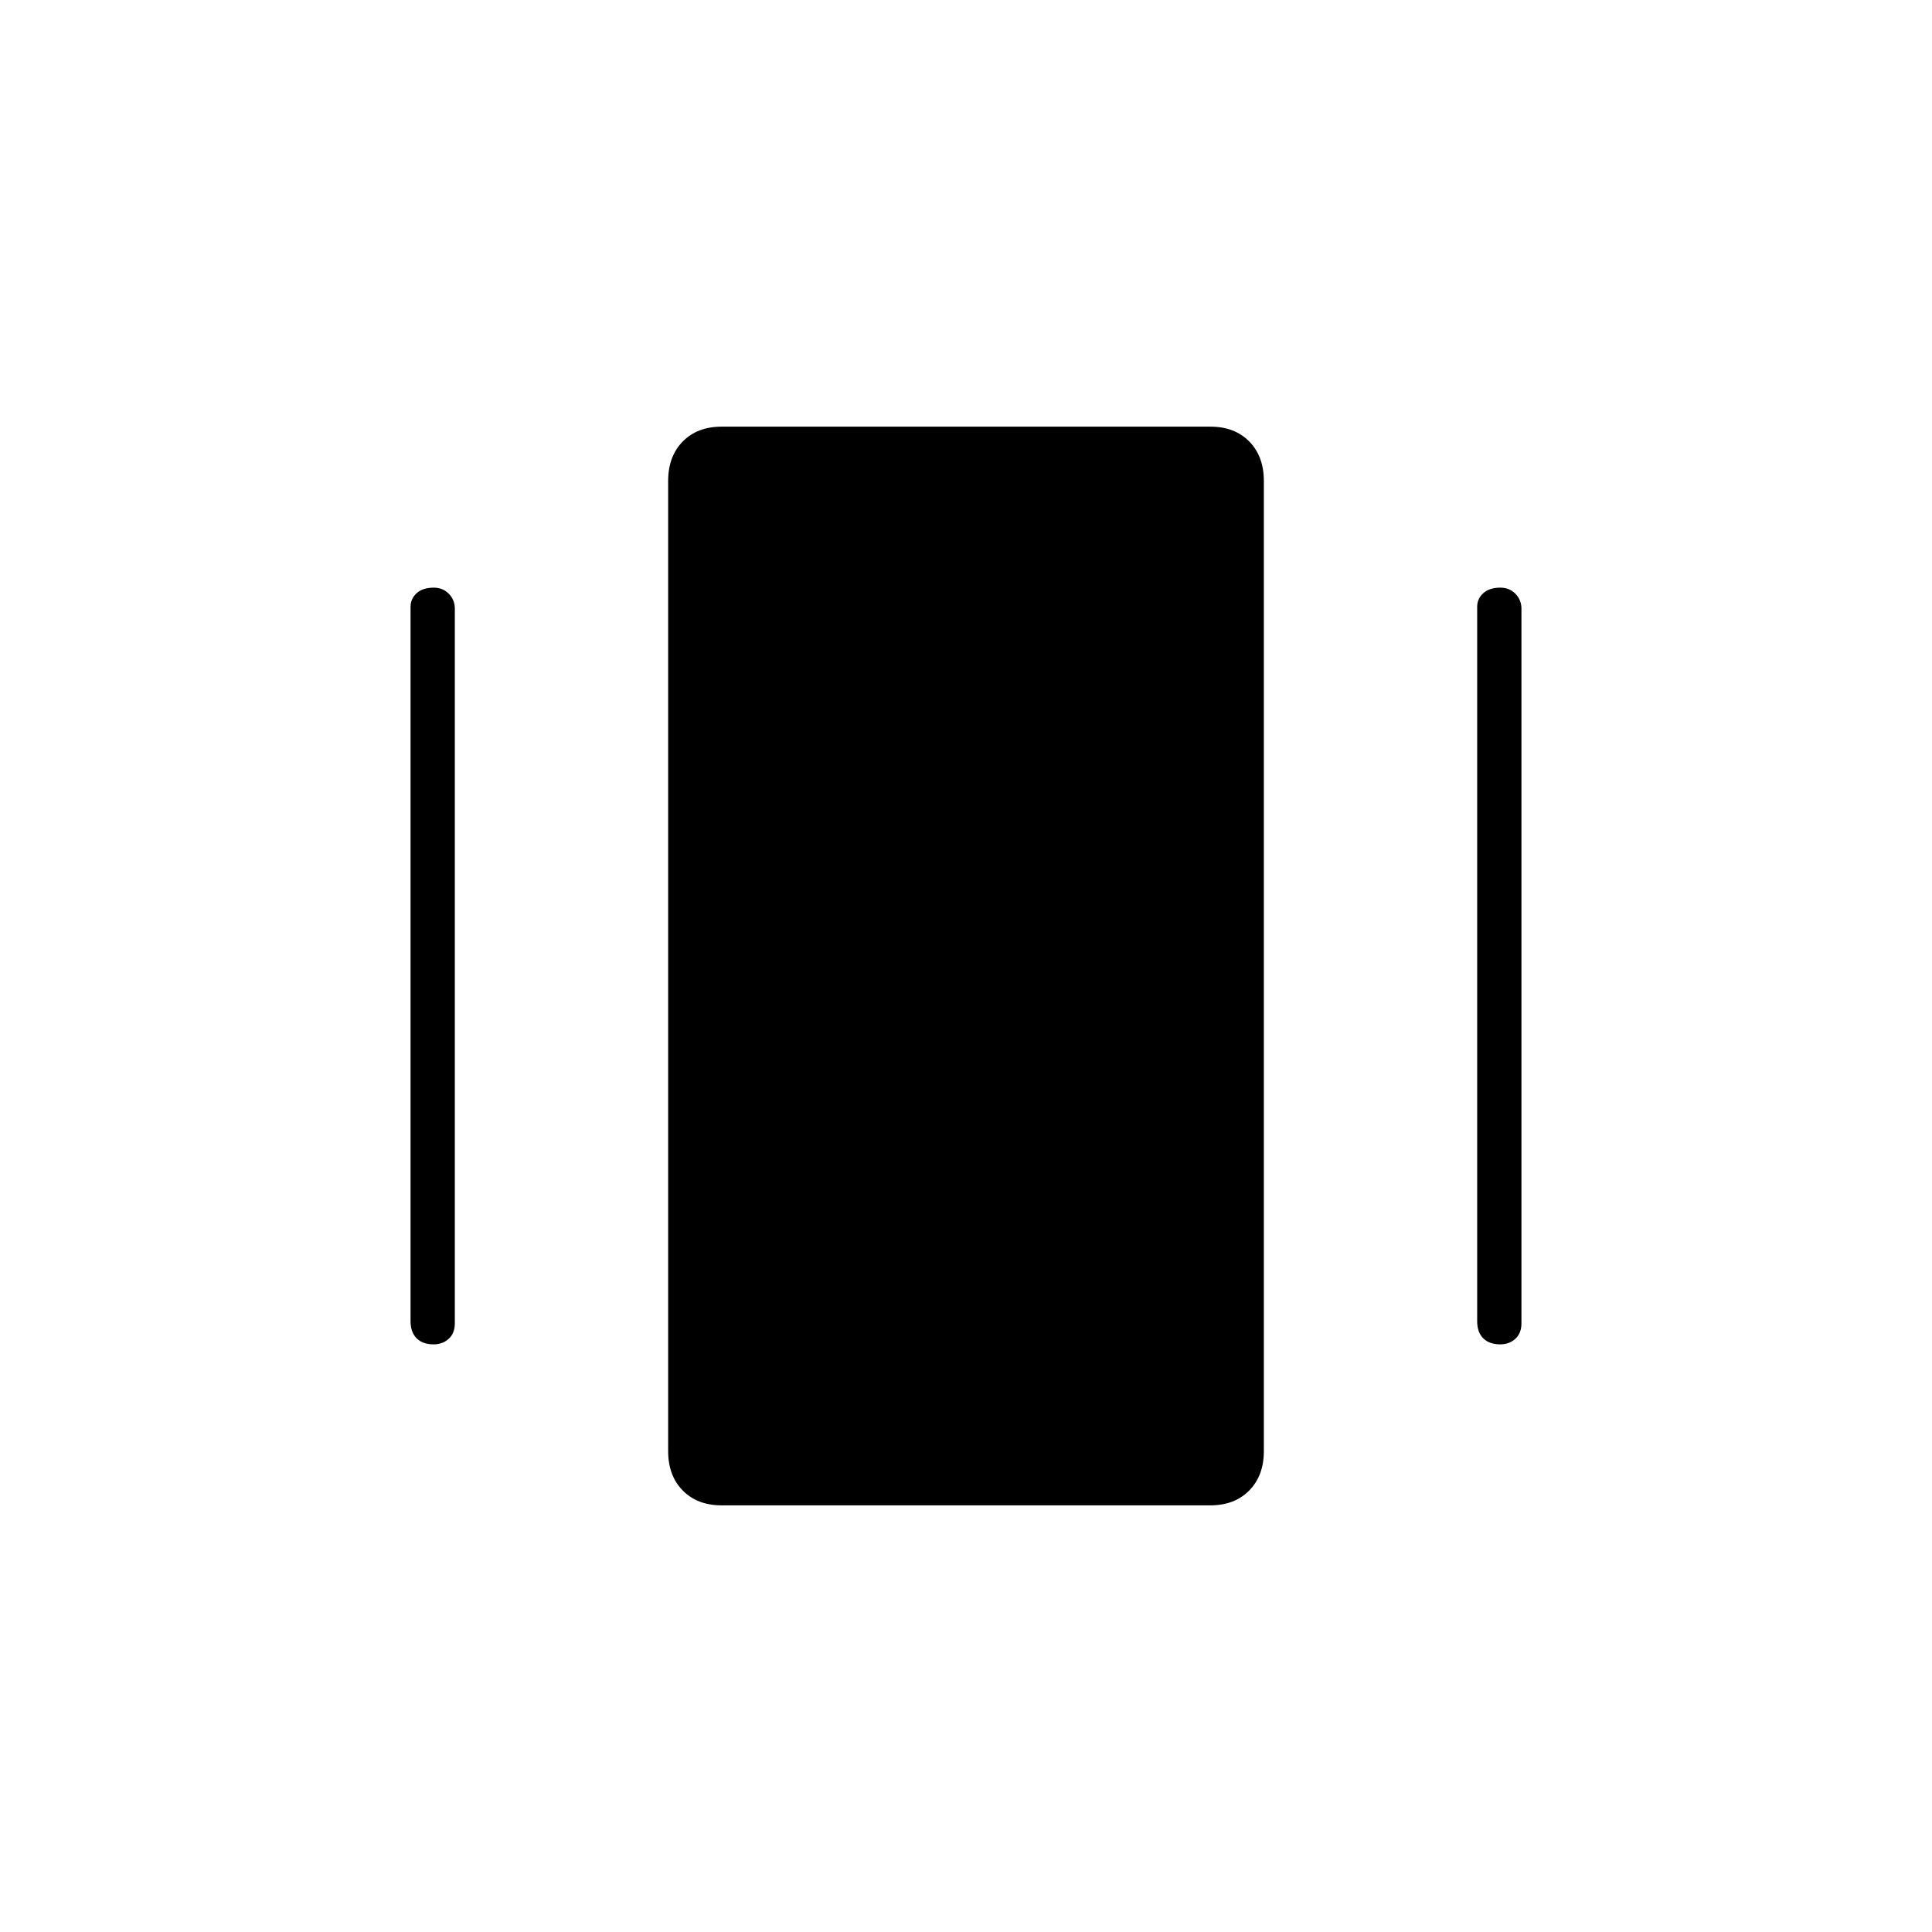 <svg xmlns="http://www.w3.org/2000/svg" height="48" viewBox="0 -960 960 960" width="48"><path d="M358.58-212q-12.08 0-19.33-7.38Q332-226.75 332-239v-482q0-12.25 7.26-19.63 7.26-7.37 19.34-7.37h242.82q12.08 0 19.33 7.37Q628-733.25 628-721v482q0 12.25-7.26 19.62-7.26 7.38-19.34 7.38H358.58ZM204-303.5v-355q0-4 3.04-6.75 3.03-2.75 8.5-2.75 4.46 0 7.46 3.03 3 3.02 3 7.47v355q0 5-3.04 7.75-3.03 2.75-7.5 2.75-5.46 0-8.46-3.02-3-3.03-3-8.48Zm530 0v-355q0-4 3.04-6.75 3.03-2.75 8.5-2.75 4.46 0 7.46 3.03 3 3.02 3 7.47v355q0 5-3.04 7.75-3.03 2.75-7.5 2.75-5.46 0-8.46-3.02-3-3.03-3-8.48Z"/></svg>